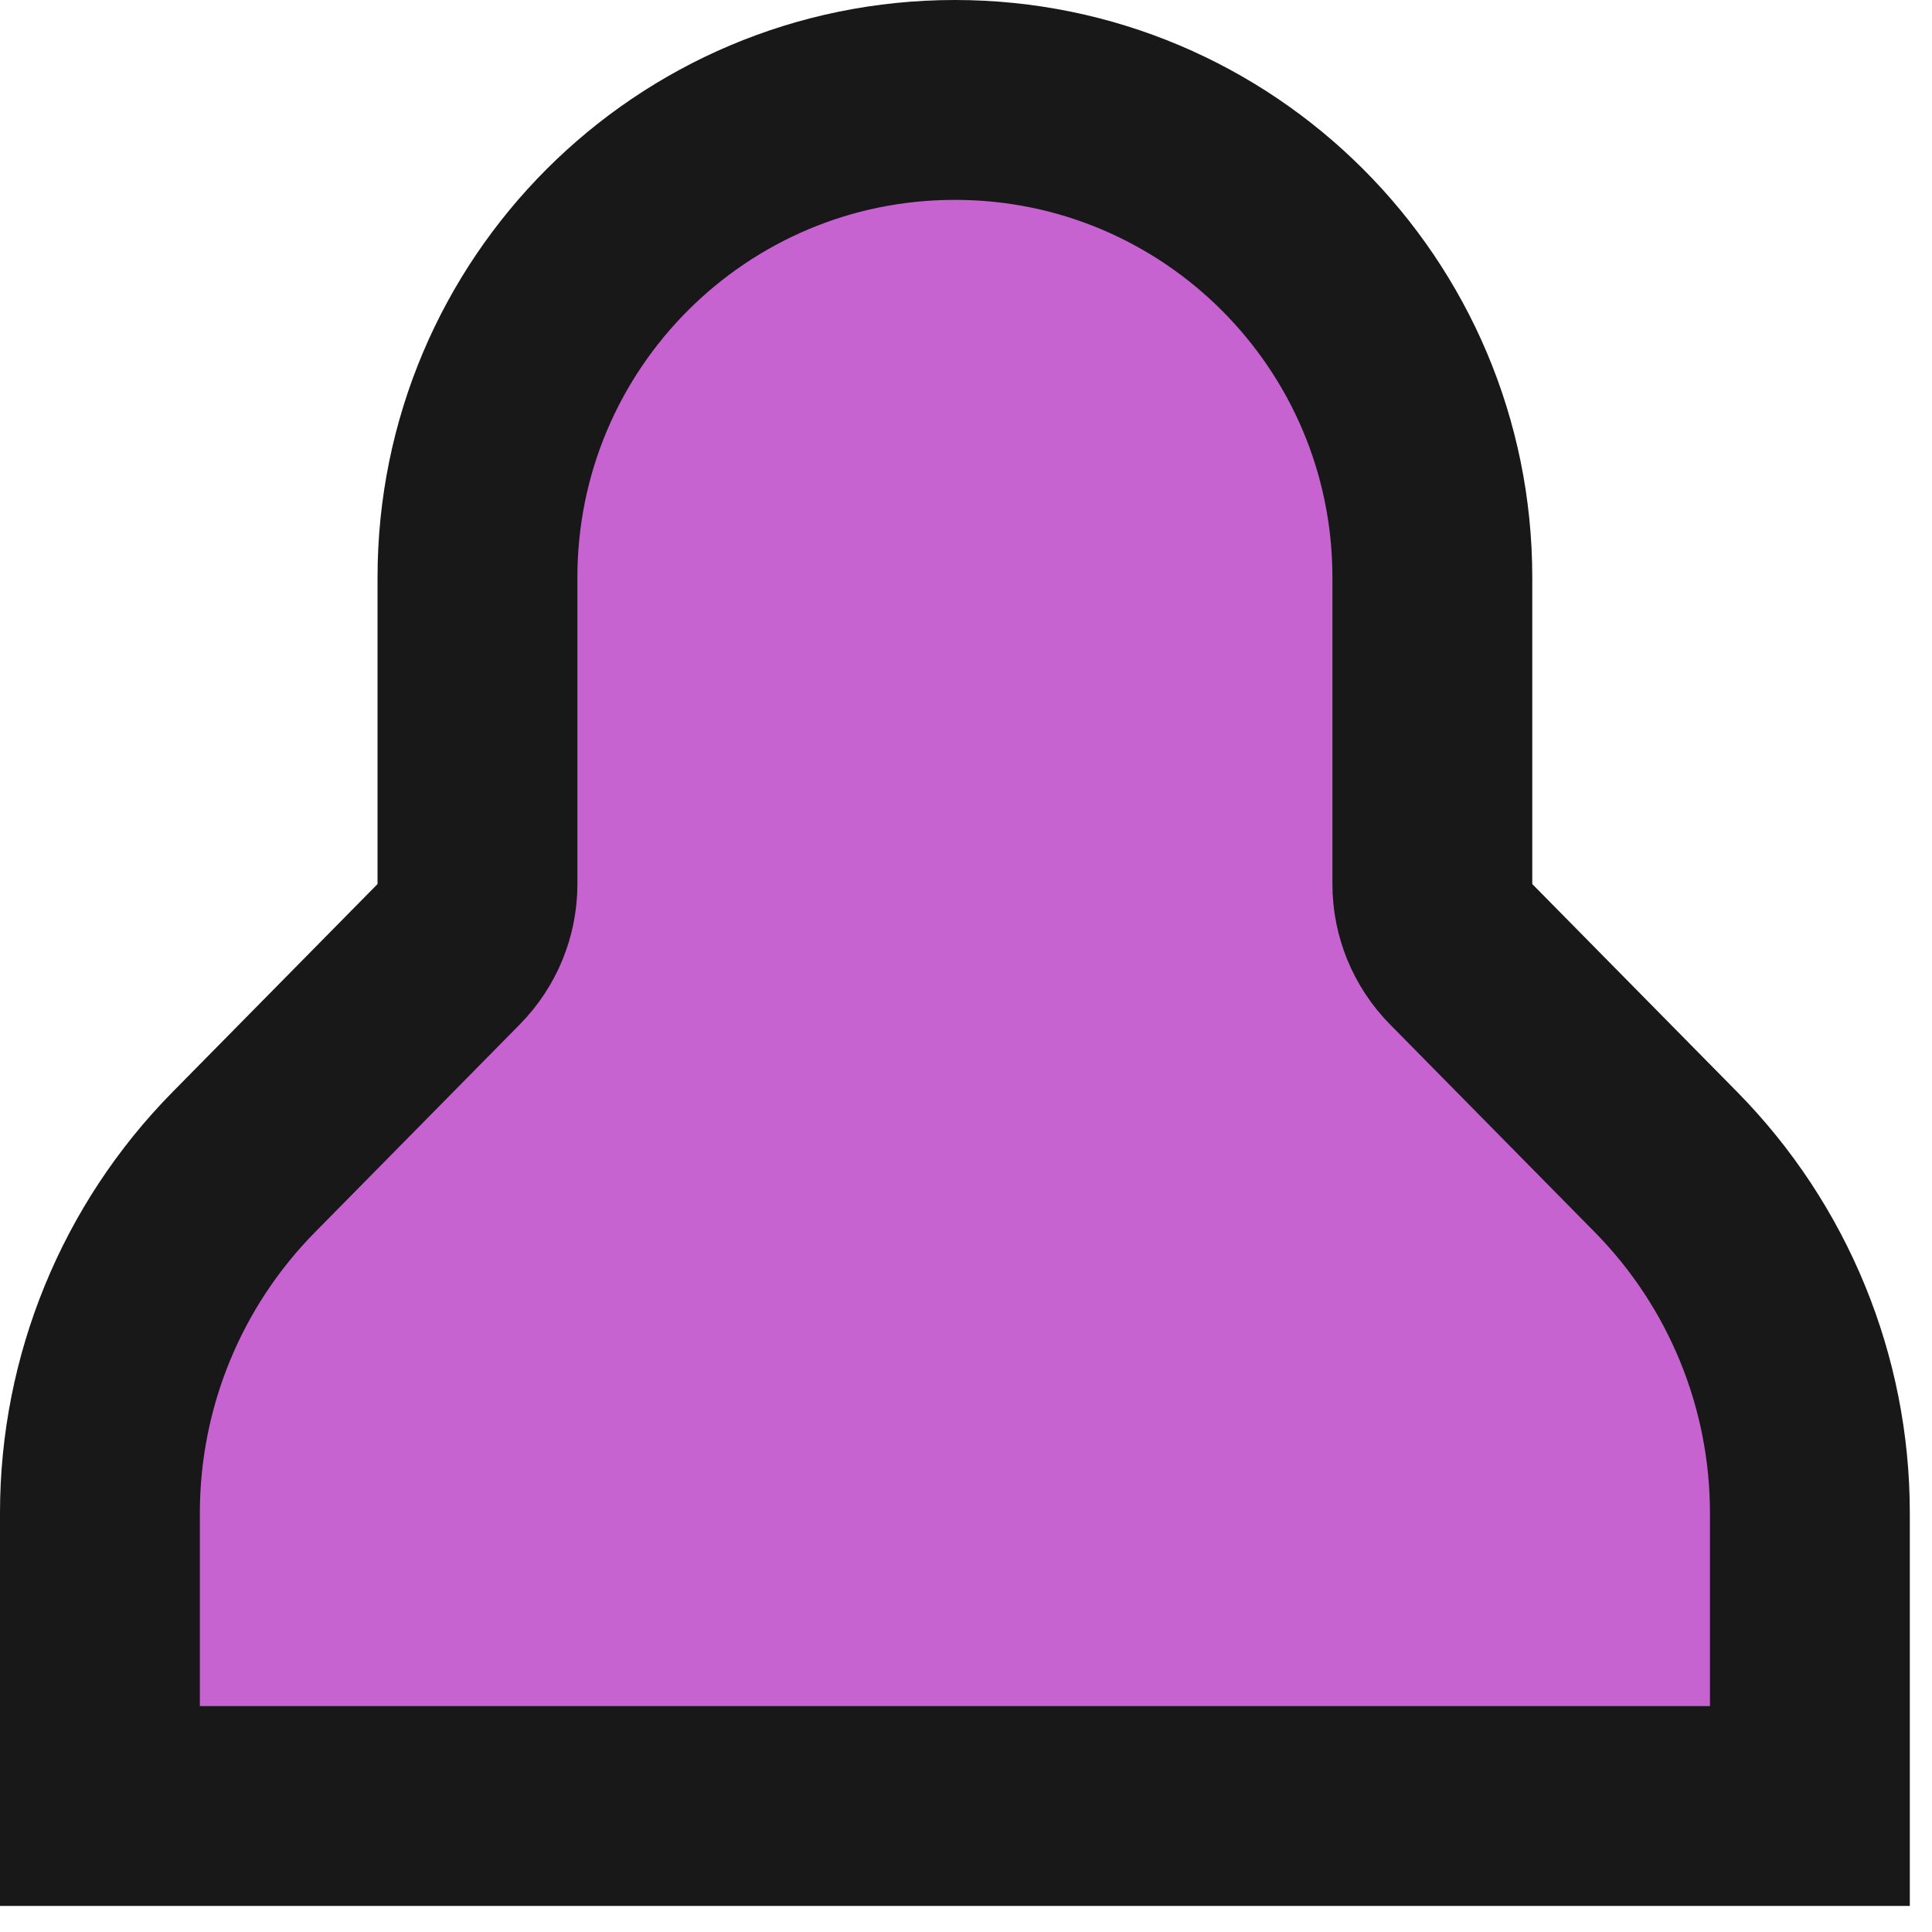 <svg width="29" height="29" viewBox="0 0 29 29" fill="none" xmlns="http://www.w3.org/2000/svg">
<path d="M1.5 25.609L1.5 27.109H3H25.667H27.167V25.609V22.71C27.167 20.739 26.391 18.849 25.009 17.445L21.932 14.323C21.655 14.042 21.5 13.664 21.5 13.27V8.667C21.5 4.709 18.291 1.5 14.333 1.5C10.375 1.5 7.167 4.709 7.167 8.667V13.27C7.167 13.664 7.012 14.042 6.735 14.323L3.658 17.445C2.275 18.848 1.5 20.74 1.5 22.71L1.5 25.609Z" fill="#C762D1" stroke="#181818" stroke-width="3"/>
</svg>
